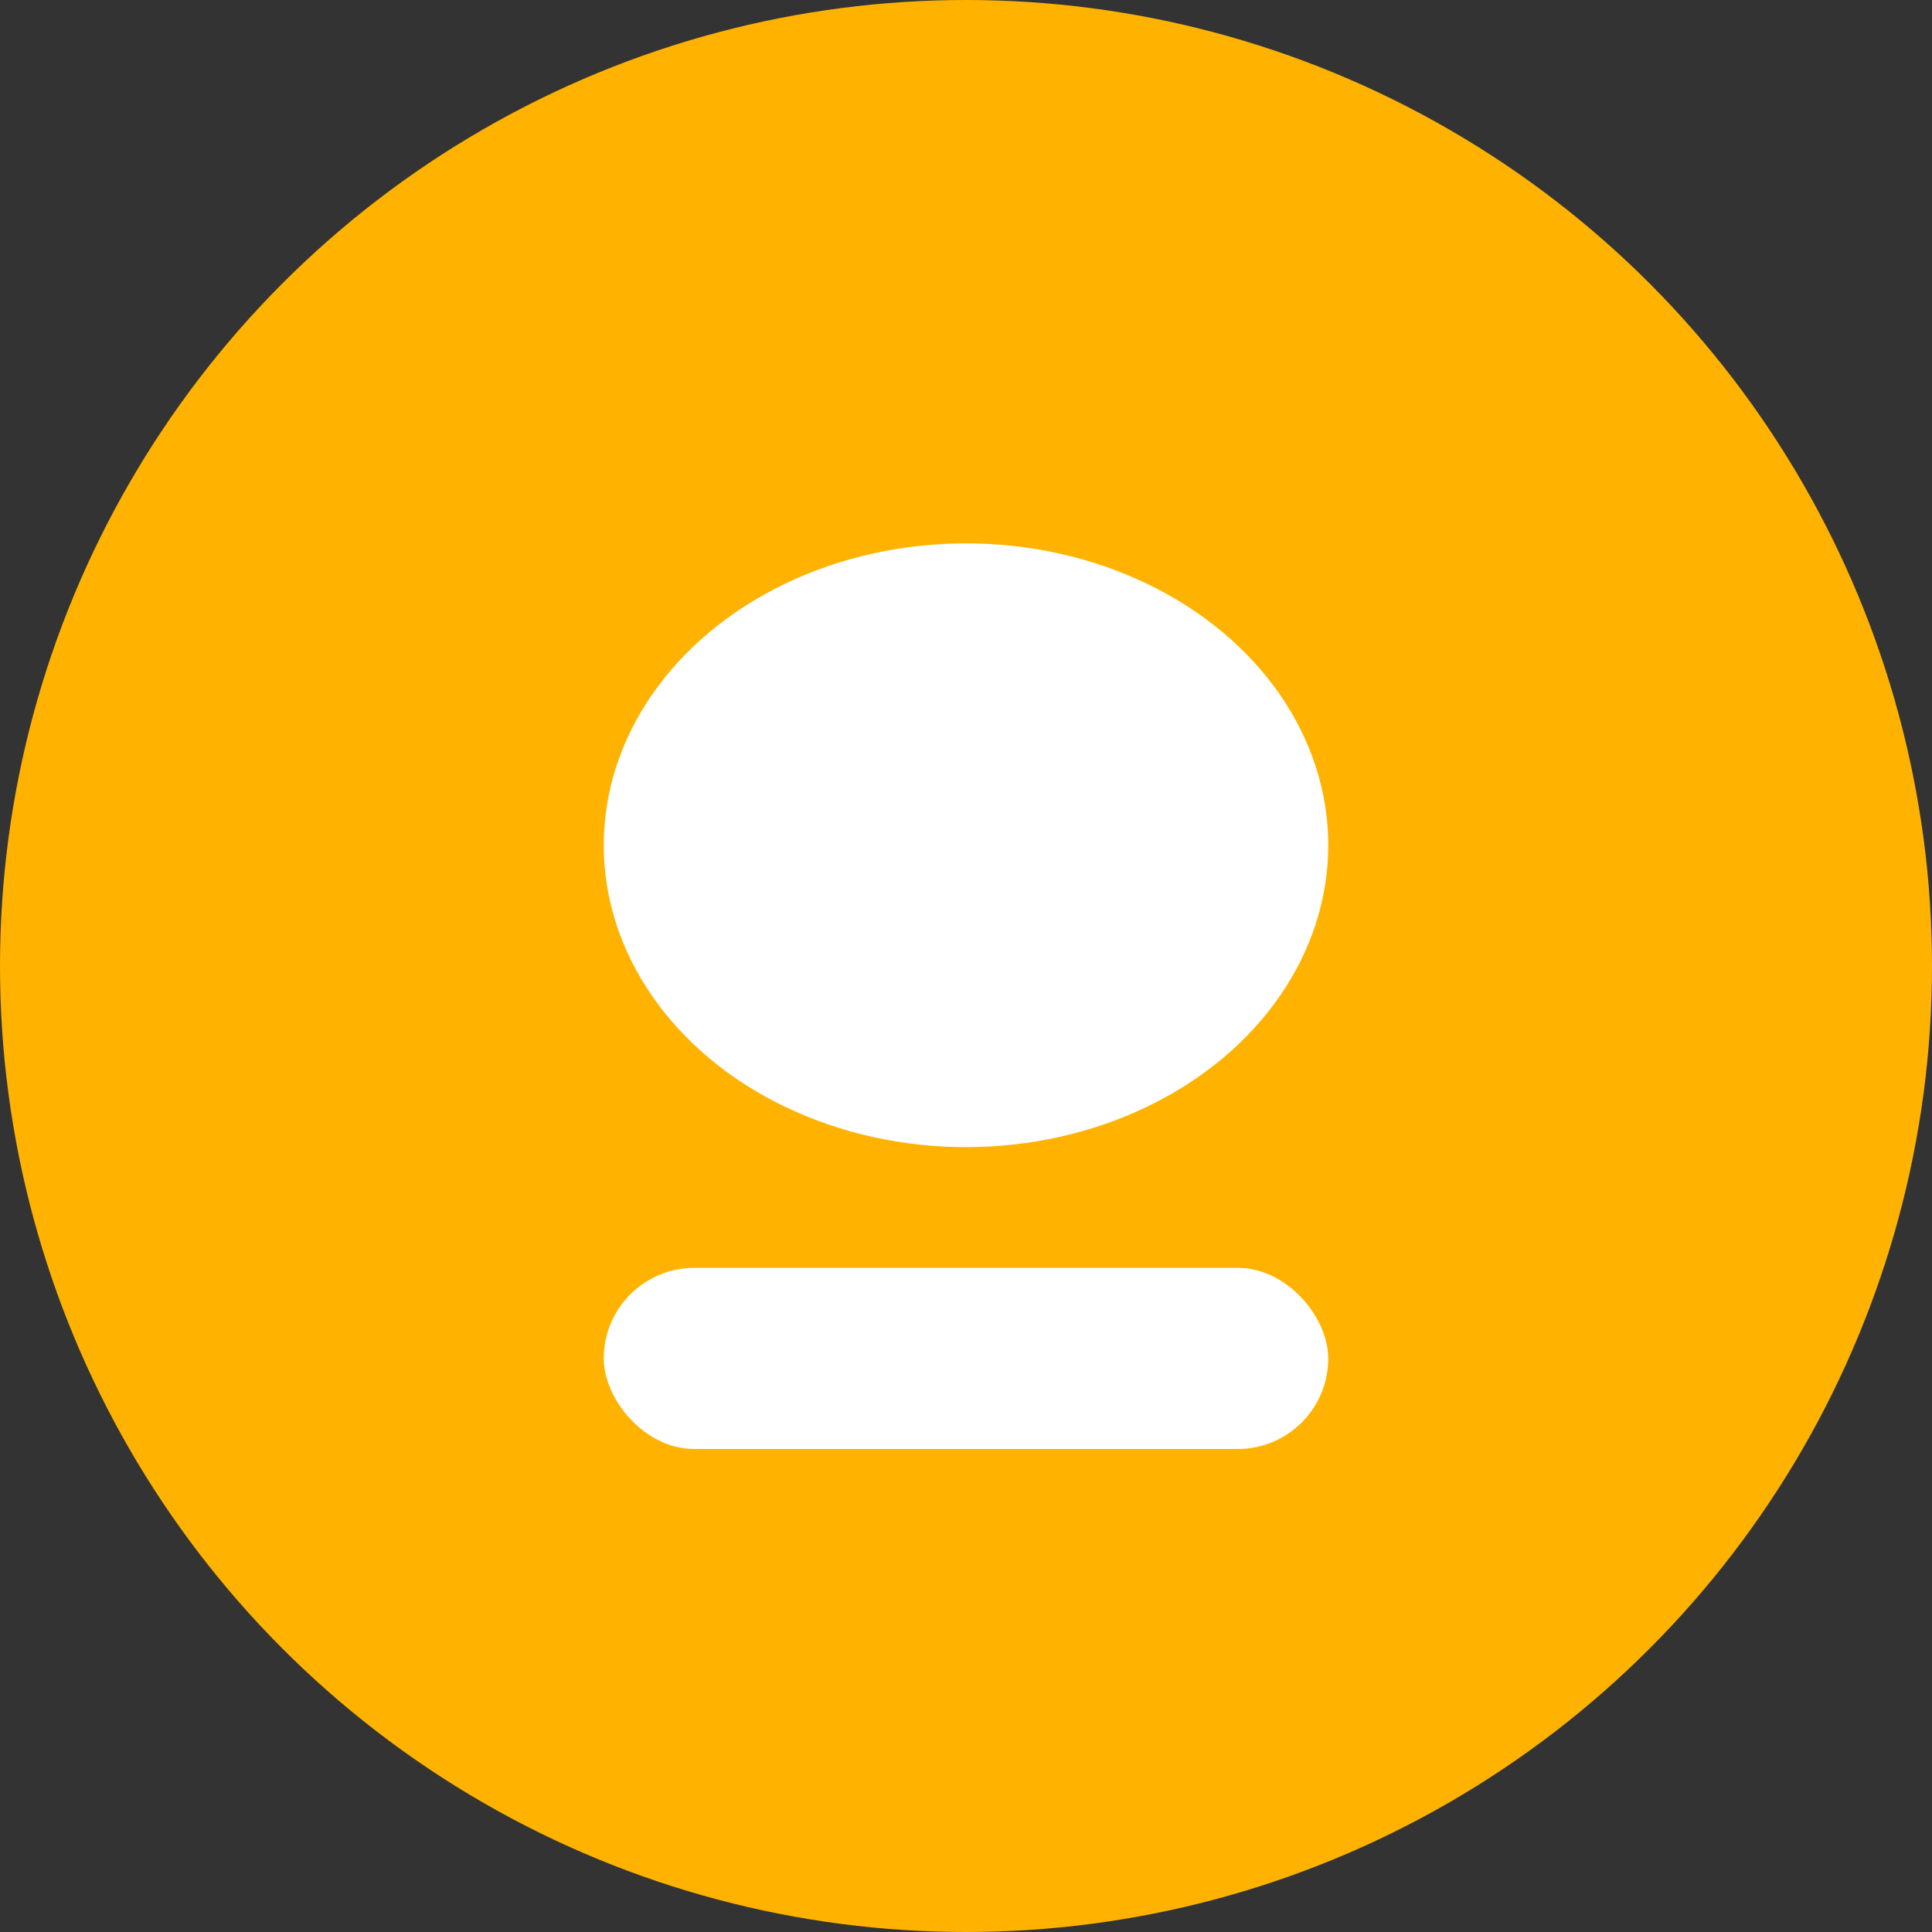 <svg width="32" height="32" viewBox="0 0 32 32" fill="none" xmlns="http://www.w3.org/2000/svg">
  <rect x="0" y="0" width="32" height="32" fill="#333333" stroke="none"/>
  <circle cx="16" cy="16" r="16" fill="#ffb300"/>
  <ellipse cx="16" cy="14" rx="6" ry="5" fill="white"/>
  <rect x="10" y="21" width="12" height="3" rx="1.5" fill="white"/>
</svg>
